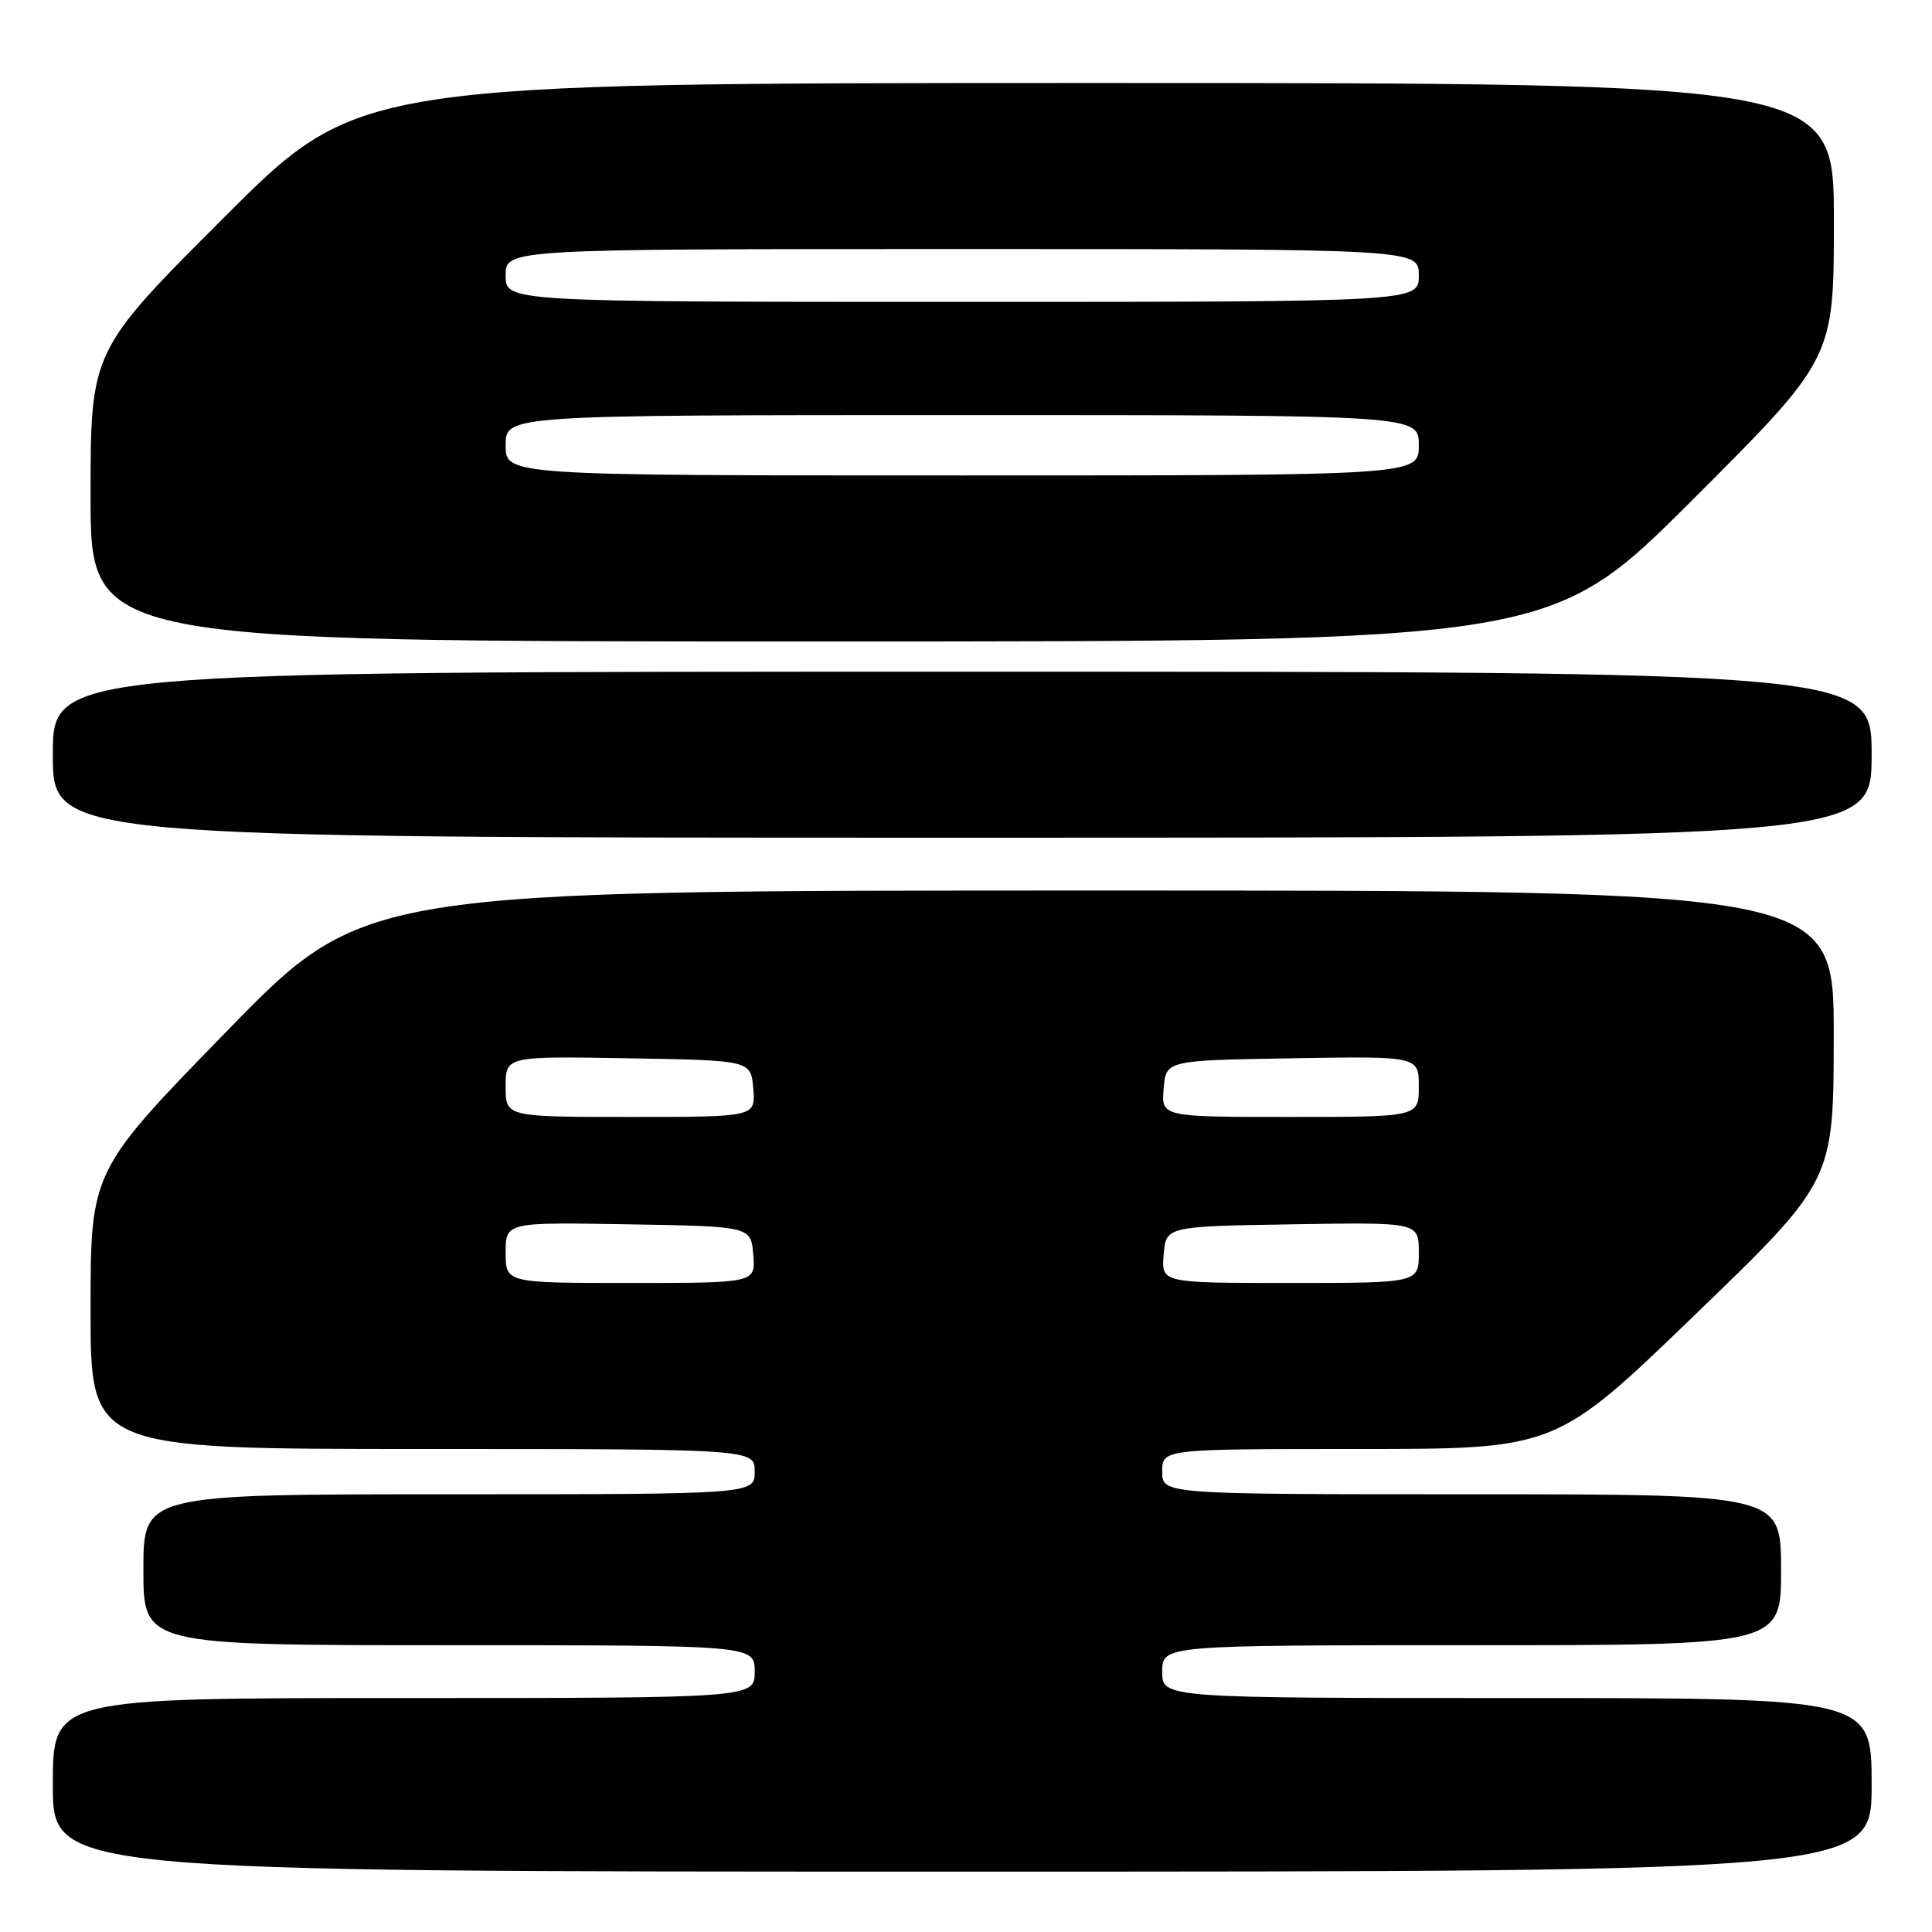 <?xml version="1.0" encoding="UTF-8" standalone="no"?>
<!DOCTYPE svg PUBLIC "-//W3C//DTD SVG 1.1//EN" "http://www.w3.org/Graphics/SVG/1.1/DTD/svg11.dtd" >
<svg xmlns="http://www.w3.org/2000/svg" xmlns:xlink="http://www.w3.org/1999/xlink" version="1.1" viewBox="0 0 256 256">
 <g >
 <path fill="currentColor"
d=" M 248.00 236.50 C 248.00 225.00 248.00 225.00 201.00 225.00 C 154.00 225.00 154.00 225.00 154.00 221.50 C 154.00 218.00 154.00 218.00 195.00 218.00 C 236.00 218.00 236.00 218.00 236.00 208.00 C 236.00 198.00 236.00 198.00 195.00 198.00 C 154.00 198.00 154.00 198.00 154.00 195.00 C 154.00 192.00 154.00 192.00 180.08 192.00 C 206.17 192.00 206.17 192.00 224.56 174.25 C 242.96 156.50 242.96 156.50 242.98 137.25 C 243.00 118.00 243.00 118.00 145.61 118.00 C 48.22 118.00 48.22 118.00 30.11 136.58 C 12.00 155.16 12.00 155.16 12.00 173.58 C 12.00 192.00 12.00 192.00 56.00 192.00 C 100.00 192.00 100.00 192.00 100.00 195.00 C 100.00 198.00 100.00 198.00 59.50 198.00 C 19.00 198.00 19.00 198.00 19.00 208.00 C 19.00 218.00 19.00 218.00 59.50 218.00 C 100.00 218.00 100.00 218.00 100.00 221.50 C 100.00 225.00 100.00 225.00 53.50 225.00 C 7.00 225.00 7.00 225.00 7.00 236.50 C 7.00 248.00 7.00 248.00 127.50 248.00 C 248.00 248.00 248.00 248.00 248.00 236.50 Z  M 248.00 100.00 C 248.00 89.00 248.00 89.00 127.50 89.00 C 7.00 89.00 7.00 89.00 7.00 100.00 C 7.00 111.00 7.00 111.00 127.50 111.00 C 248.00 111.00 248.00 111.00 248.00 100.00 Z  M 224.24 66.26 C 243.00 47.52 243.00 47.52 243.00 29.26 C 243.00 11.00 243.00 11.00 145.26 11.00 C 47.52 11.00 47.52 11.00 29.76 28.74 C 12.00 46.48 12.00 46.48 12.00 65.74 C 12.00 85.00 12.00 85.00 108.74 85.00 C 205.48 85.00 205.48 85.00 224.24 66.26 Z  M 67.00 165.98 C 67.00 161.95 67.00 161.95 83.25 162.23 C 99.50 162.50 99.50 162.50 99.81 166.25 C 100.12 170.00 100.12 170.00 83.56 170.00 C 67.00 170.00 67.00 170.00 67.00 165.98 Z  M 154.19 166.25 C 154.50 162.50 154.50 162.50 171.25 162.23 C 188.00 161.95 188.00 161.95 188.00 165.98 C 188.00 170.00 188.00 170.00 170.94 170.00 C 153.88 170.00 153.88 170.00 154.19 166.25 Z  M 67.00 143.98 C 67.00 139.95 67.00 139.95 83.25 140.23 C 99.50 140.50 99.50 140.50 99.81 144.25 C 100.12 148.00 100.12 148.00 83.56 148.00 C 67.00 148.00 67.00 148.00 67.00 143.98 Z  M 154.19 144.25 C 154.50 140.50 154.50 140.50 171.25 140.23 C 188.00 139.95 188.00 139.95 188.00 143.98 C 188.00 148.00 188.00 148.00 170.94 148.00 C 153.88 148.00 153.88 148.00 154.19 144.25 Z  M 67.00 59.00 C 67.00 55.00 67.00 55.00 127.50 55.00 C 188.00 55.00 188.00 55.00 188.00 59.00 C 188.00 63.00 188.00 63.00 127.50 63.00 C 67.00 63.00 67.00 63.00 67.00 59.00 Z  M 67.00 36.50 C 67.00 33.00 67.00 33.00 127.50 33.00 C 188.00 33.00 188.00 33.00 188.00 36.50 C 188.00 40.00 188.00 40.00 127.50 40.00 C 67.00 40.00 67.00 40.00 67.00 36.50 Z "/>
</g>
</svg>